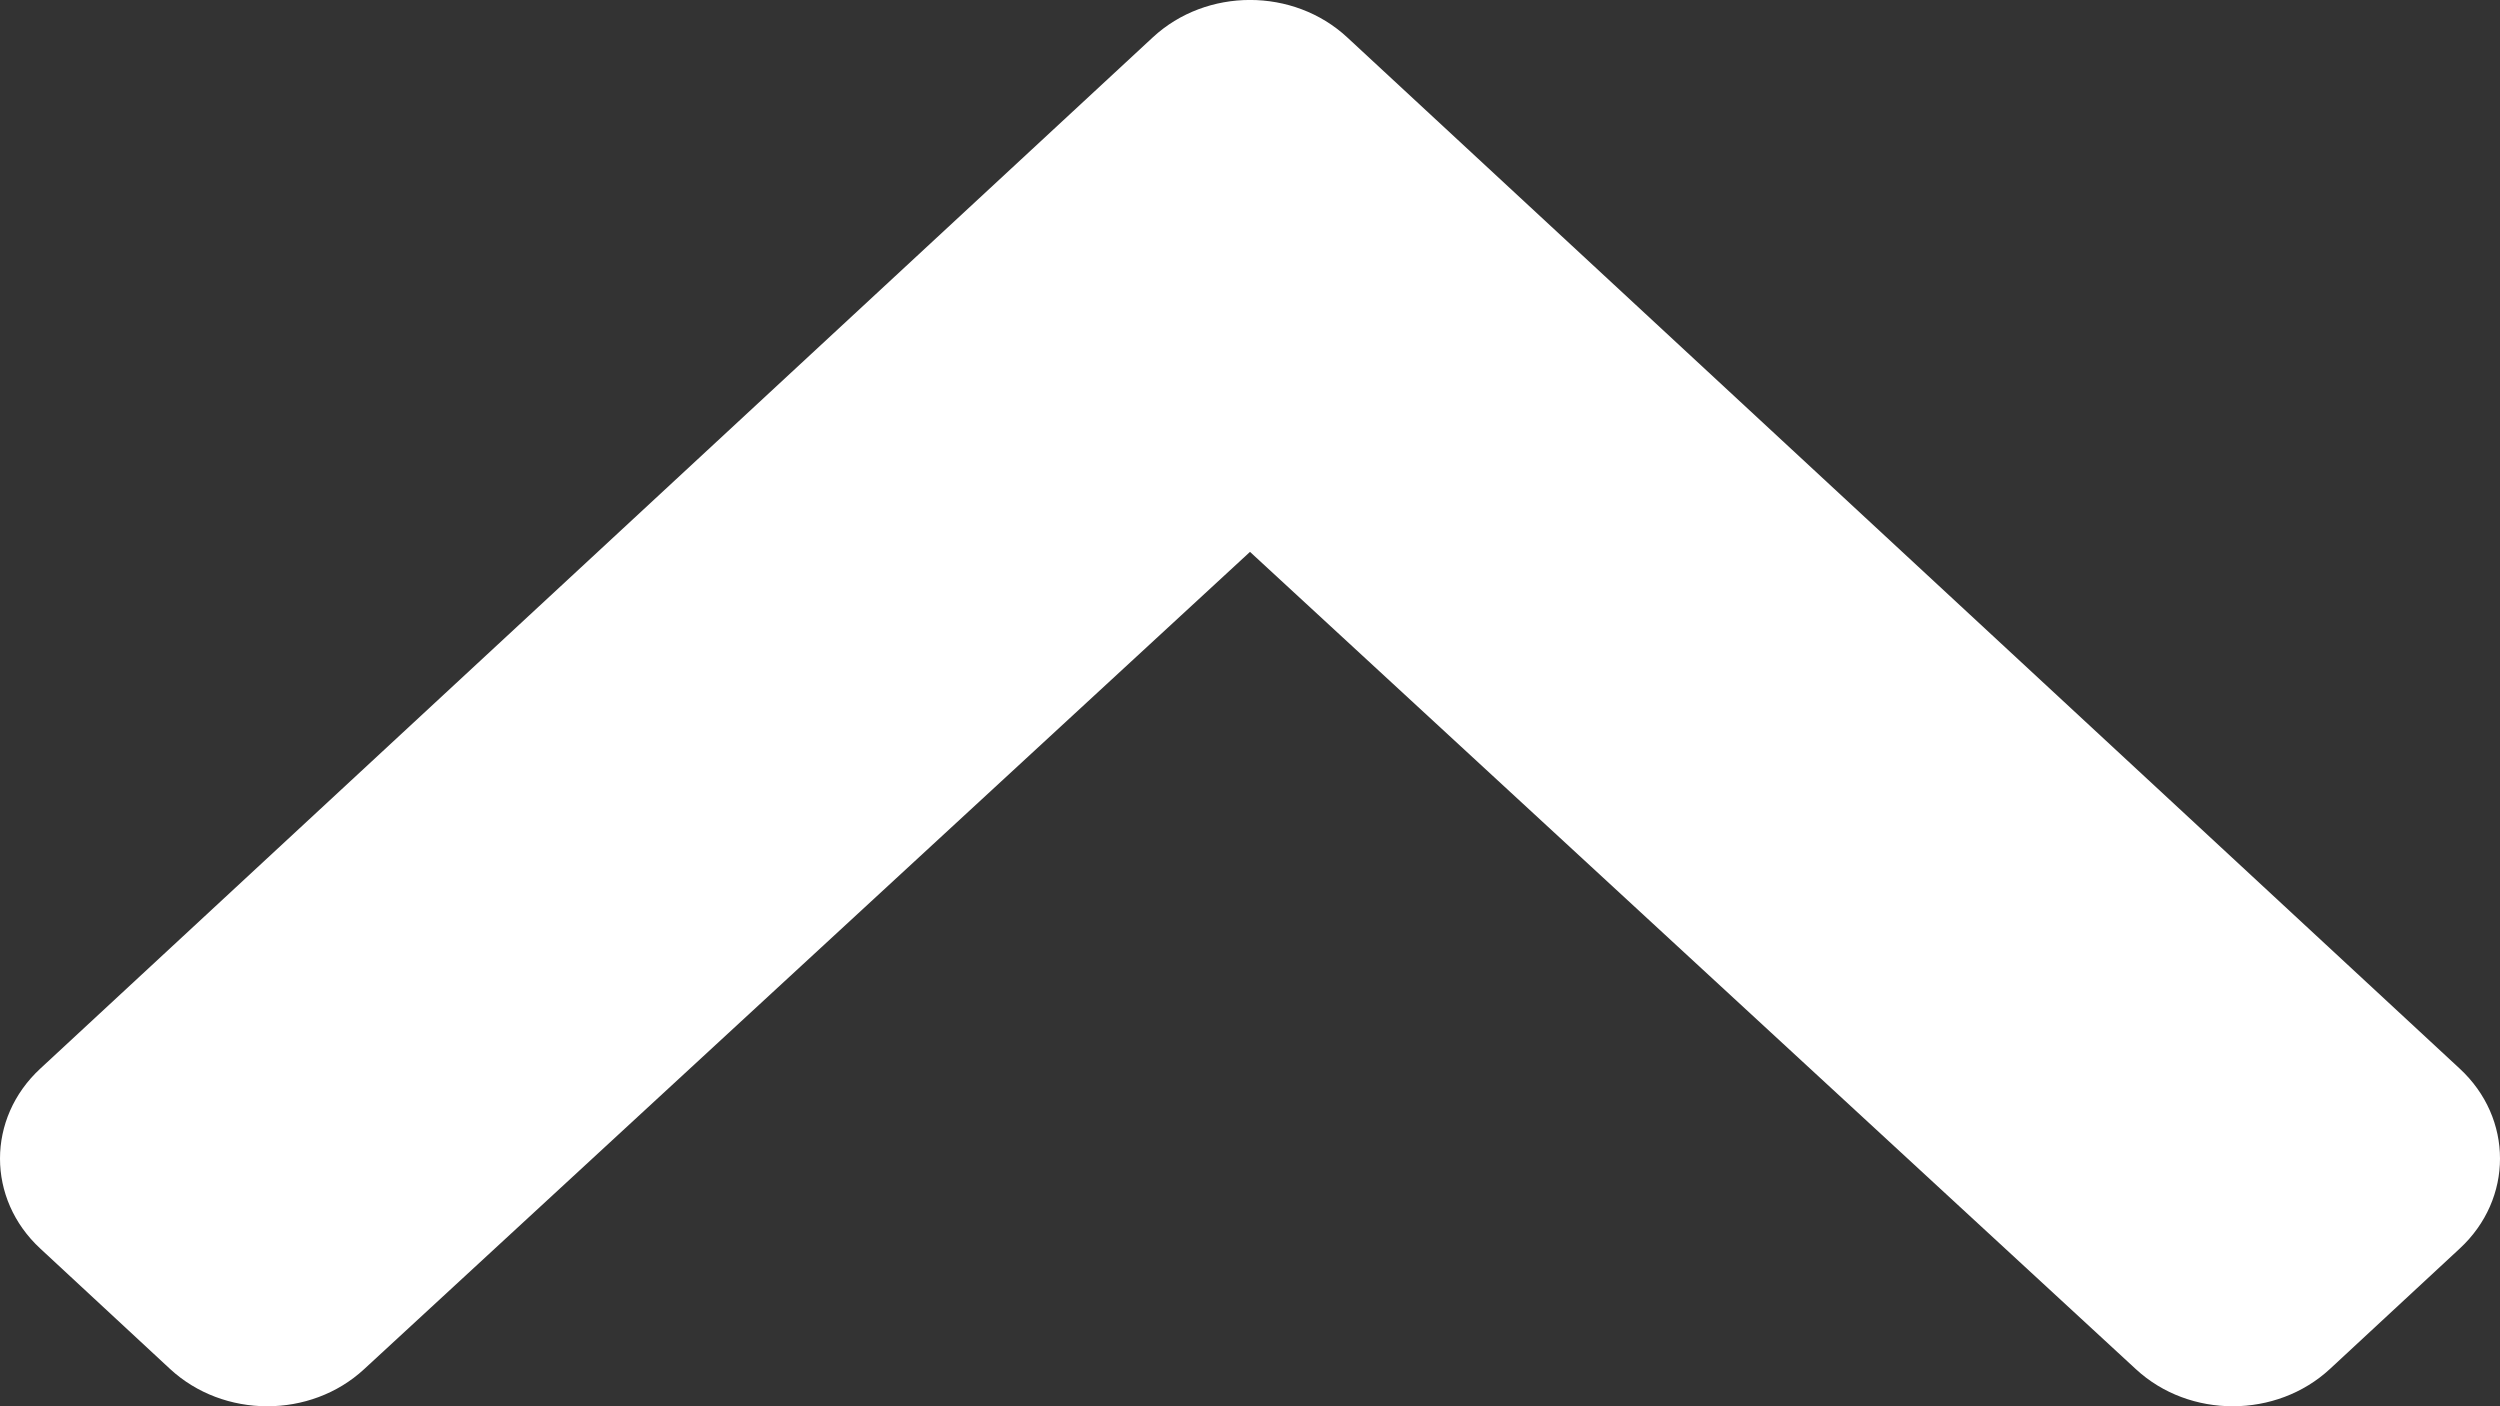<svg width="16" height="9" viewBox="0 0 16 9" fill="none" xmlns="http://www.w3.org/2000/svg">
<rect x="0" y="0" width="16" height="9" fill="#333333" stroke="none"/>
<path d="M8.622 0.239L15.742 6.839C16.086 7.157 16.086 7.673 15.742 7.991L14.912 8.761C14.569 9.079 14.013 9.08 13.67 8.763L8 3.532L2.33 8.763C1.987 9.08 1.431 9.079 1.088 8.761L0.258 7.991C-0.086 7.673 -0.086 7.157 0.258 6.839L7.378 0.239C7.722 -0.08 8.278 -0.08 8.622 0.239Z" fill="white"/>
</svg>
